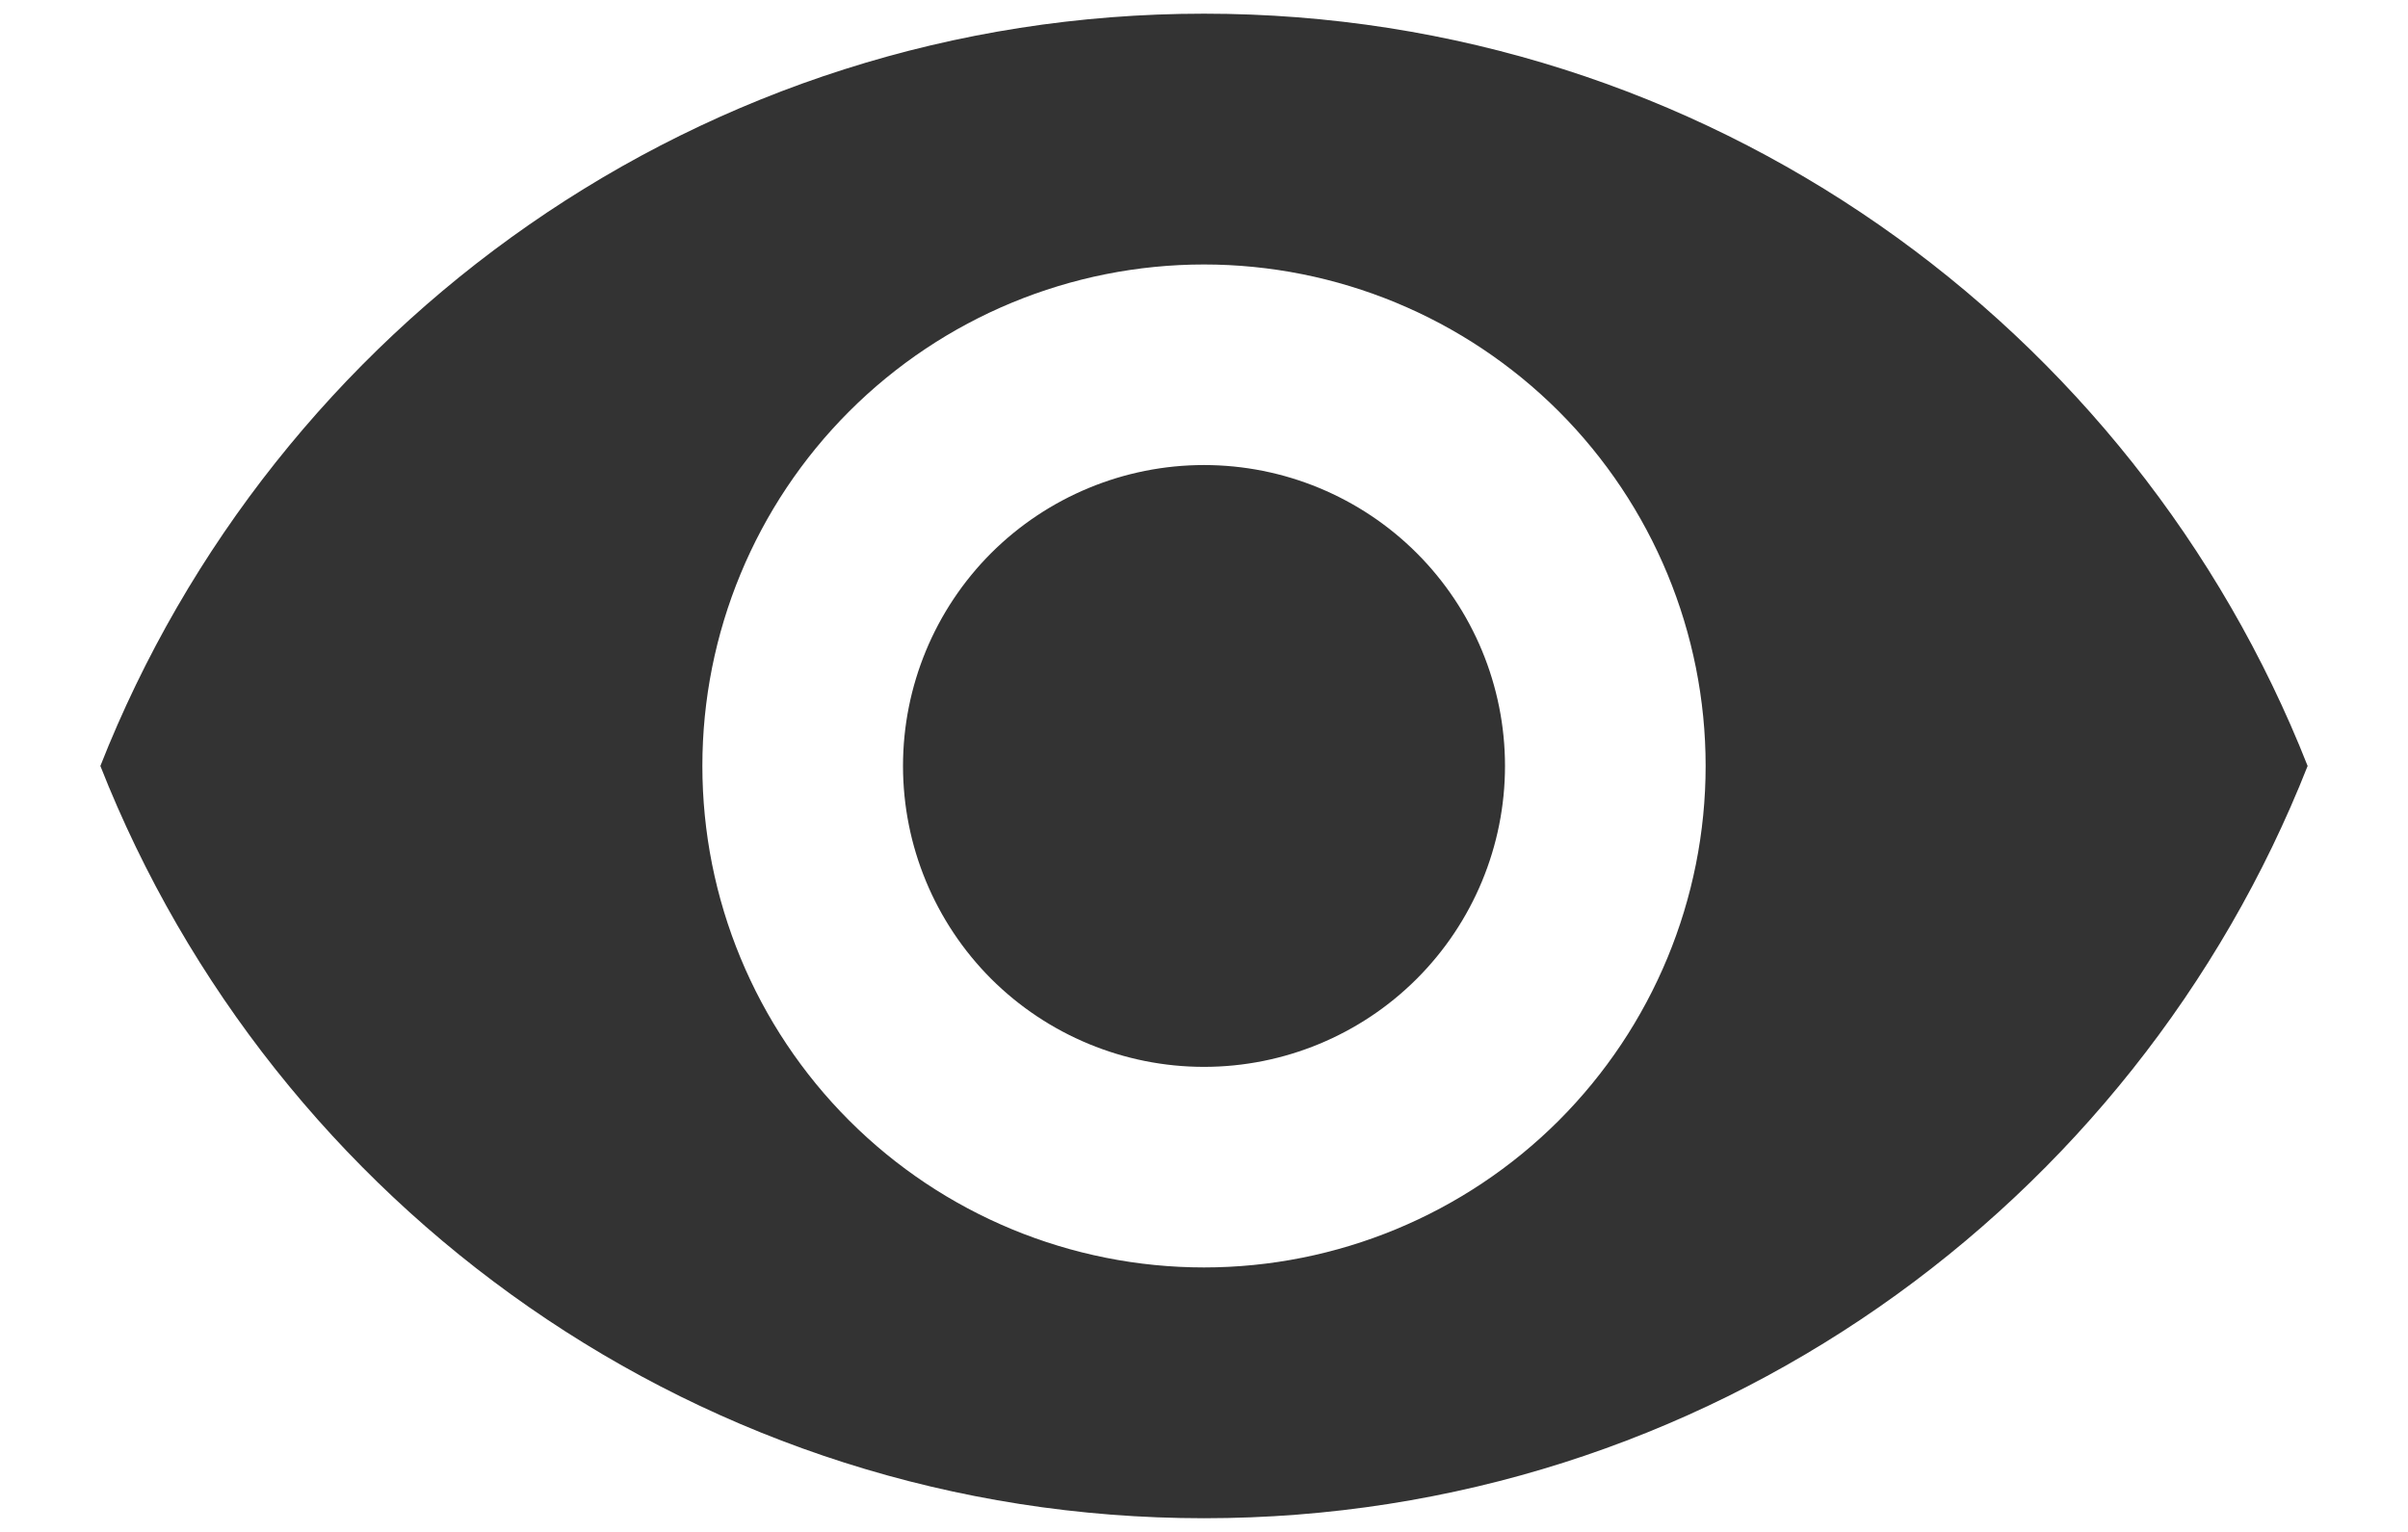 <svg width="22" height="14" viewBox="0 0 22 14" fill="none" xmlns="http://www.w3.org/2000/svg">
<path d="M11 4.25C10.271 4.25 9.571 4.54 9.055 5.055C8.54 5.571 8.25 6.271 8.25 7C8.25 7.729 8.54 8.429 9.055 8.945C9.571 9.46 10.271 9.75 11 9.75C11.729 9.75 12.429 9.46 12.944 8.945C13.46 8.429 13.75 7.729 13.75 7C13.75 6.271 13.46 5.571 12.944 5.055C12.429 4.54 11.729 4.25 11 4.25ZM11 11.583C9.784 11.583 8.618 11.1 7.759 10.241C6.899 9.381 6.417 8.216 6.417 7C6.417 5.784 6.899 4.619 7.759 3.759C8.618 2.9 9.784 2.417 11 2.417C12.215 2.417 13.381 2.9 14.241 3.759C15.1 4.619 15.583 5.784 15.583 7C15.583 8.216 15.1 9.381 14.241 10.241C13.381 11.1 12.215 11.583 11 11.583ZM11 0.125C6.417 0.125 2.502 2.976 0.917 7C2.502 11.024 6.417 13.875 11 13.875C15.583 13.875 19.497 11.024 21.083 7C19.497 2.976 15.583 0.125 11 0.125Z" fill="black" fill-opacity="0.8"/>
</svg>
